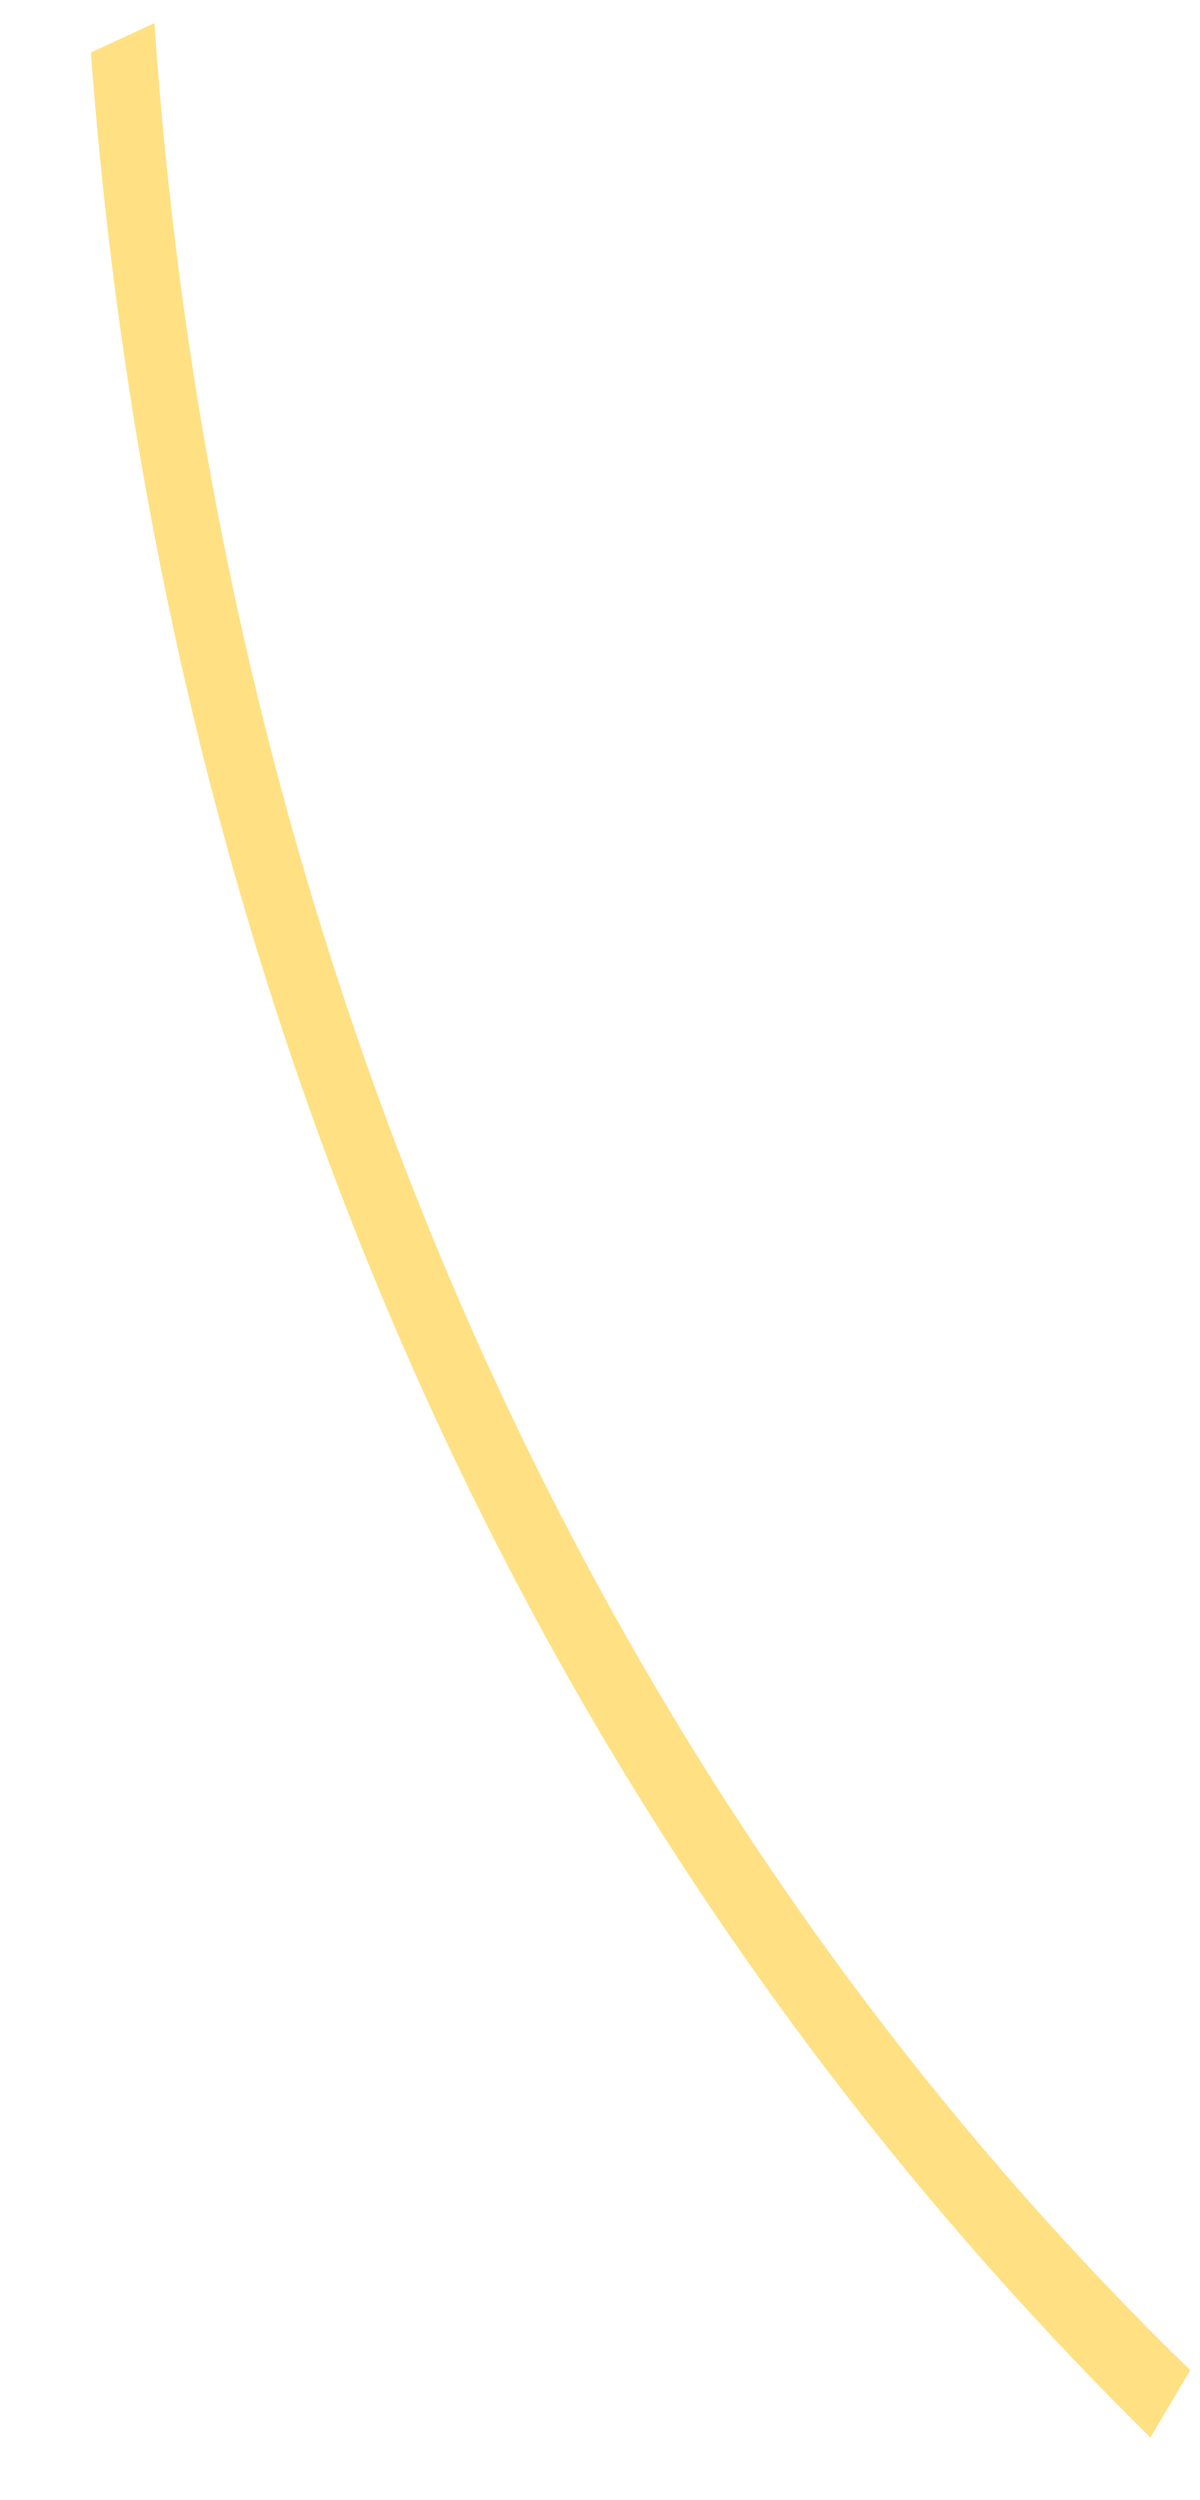 <svg width="12" height="25" viewBox="0 0 12 25" fill="none" xmlns="http://www.w3.org/2000/svg">
<path d="M11.504 24.374L11.902 23.7C5.559 17.533 2.139 9.018 1.545 0.231L0.909 0.525C1.579 9.509 4.961 17.92 11.504 24.374Z" fill="#FFE082"/>
</svg>
